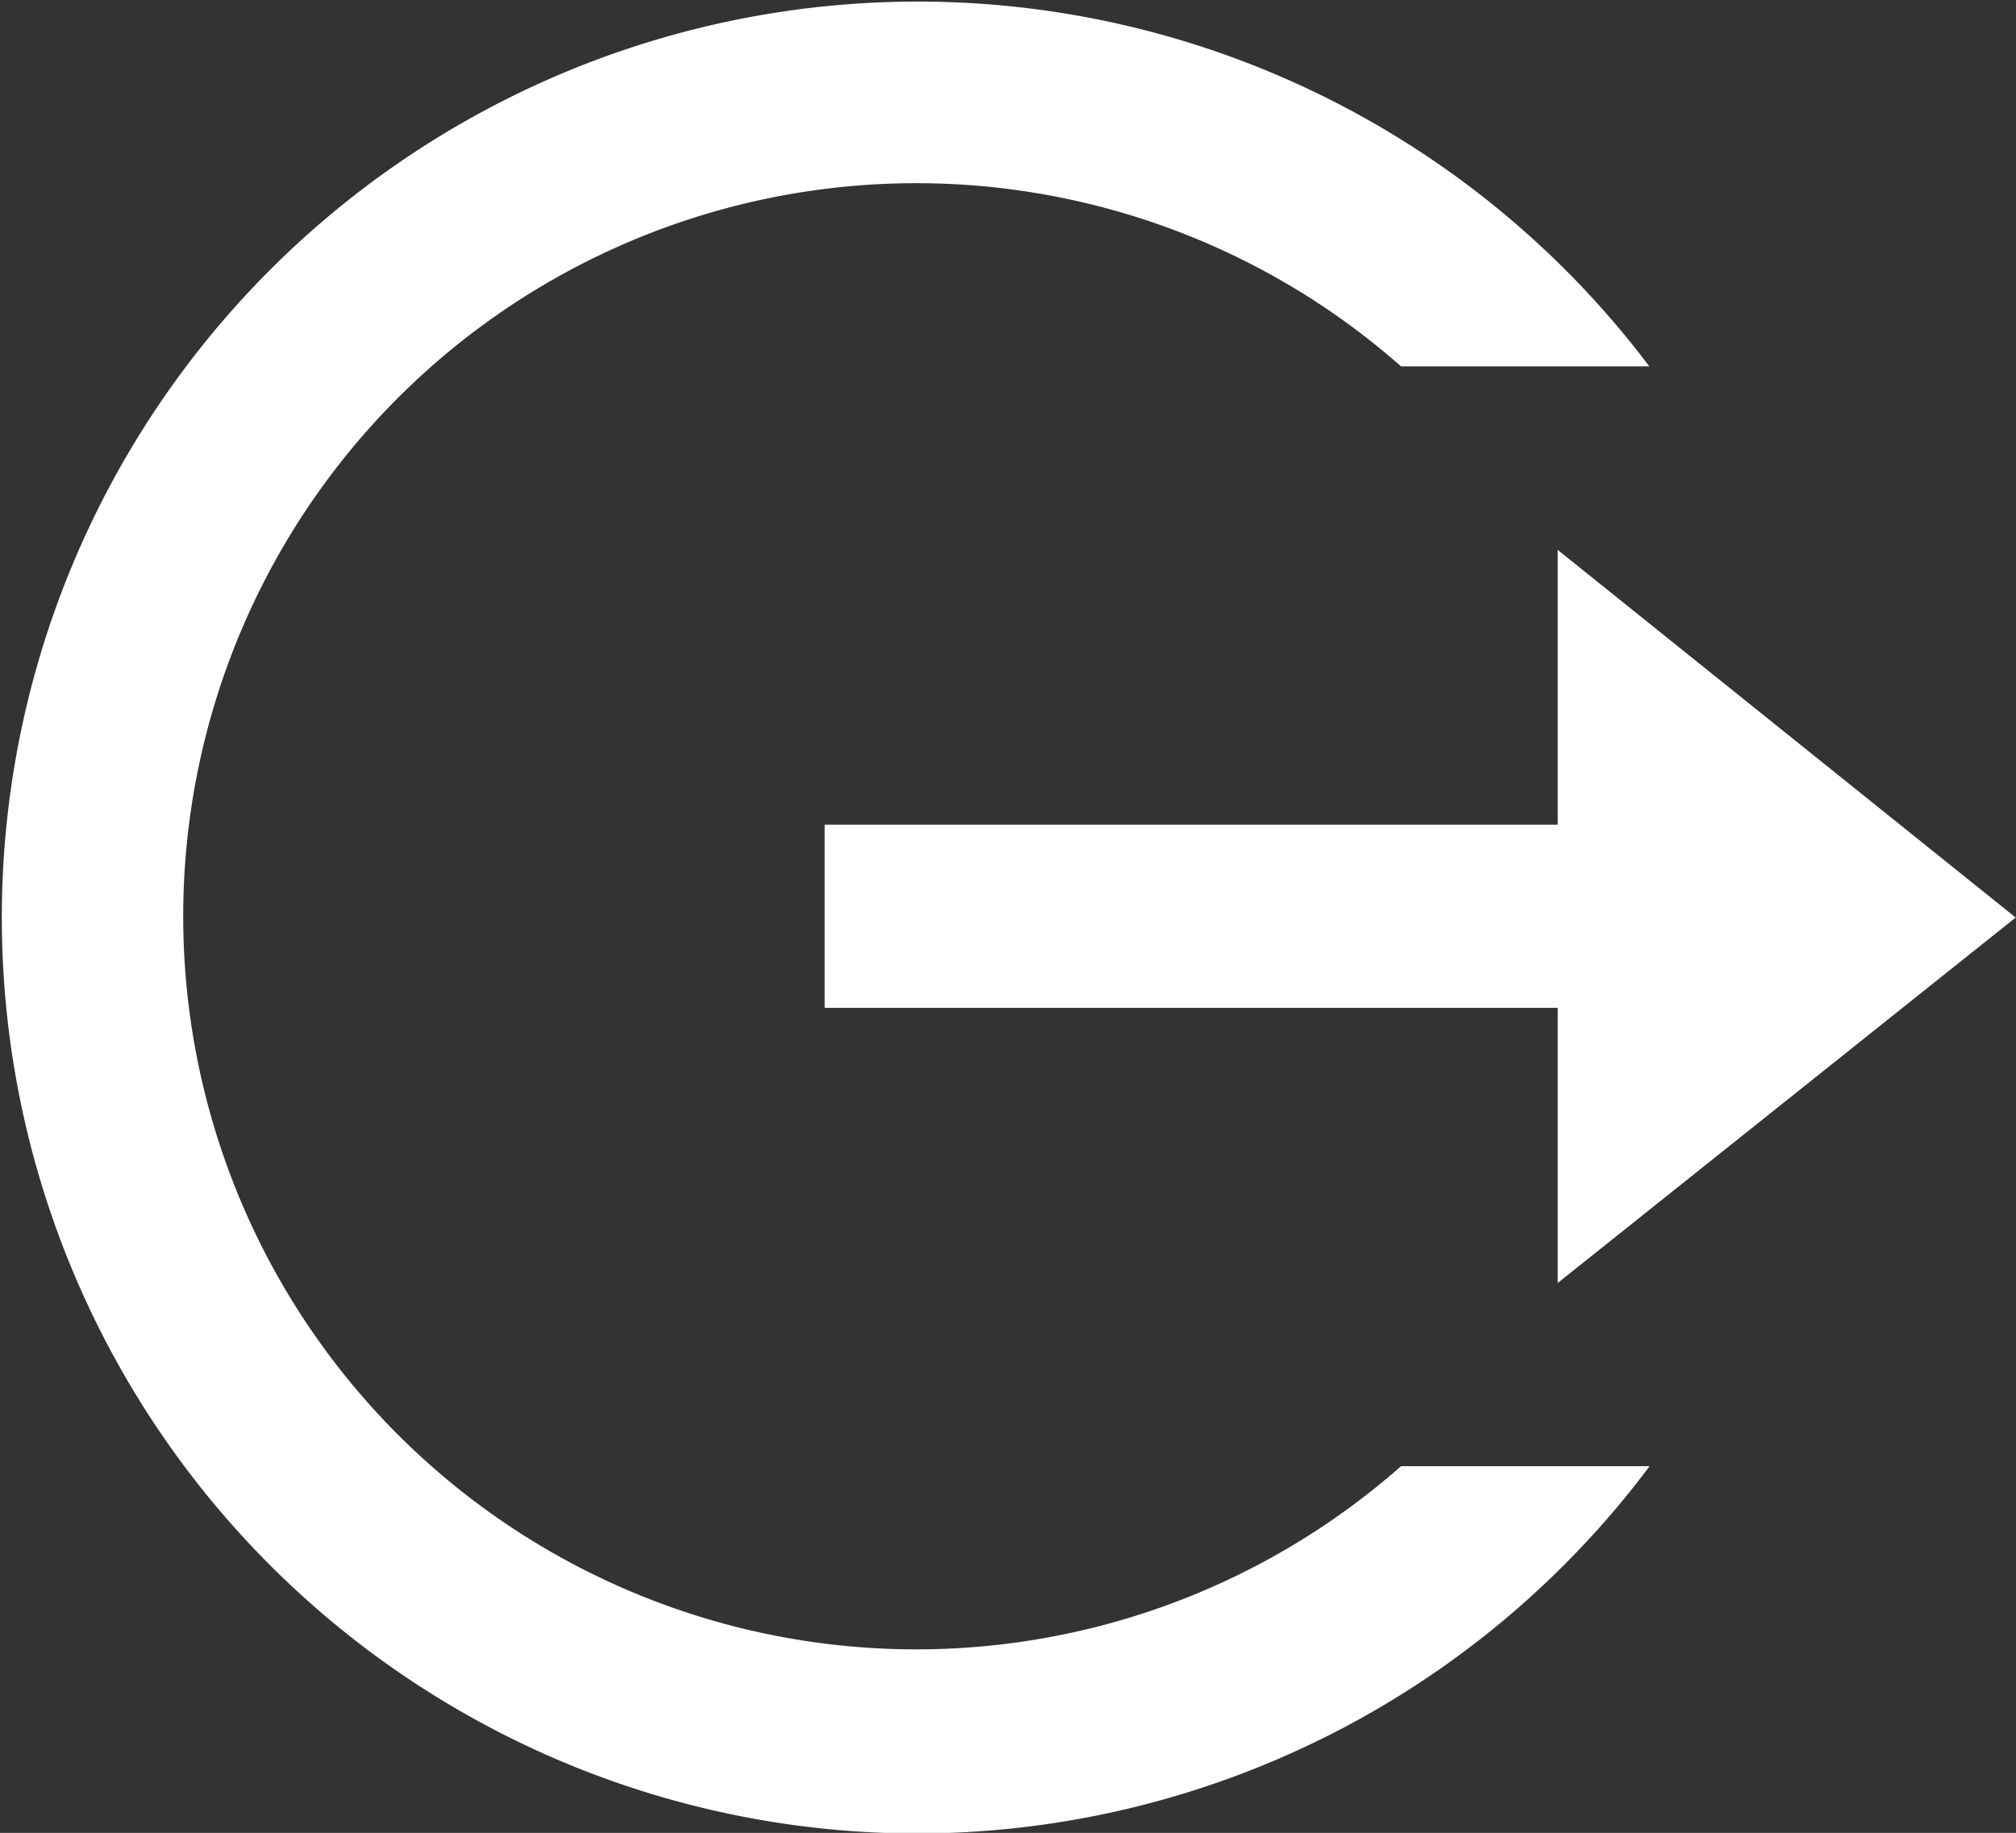 <svg id="Layer_1" data-name="Layer 1" xmlns="http://www.w3.org/2000/svg" viewBox="0 0 63.83 58.03"><rect x="0" y="0" width="63.83" height="58.03" fill="#333333" stroke="none"/><defs><style>.cls-1{fill:#fff;}</style></defs><path class="cls-1" d="M47.19,79A29,29,0,1,1,70.4,32.55H62.54a23.21,23.21,0,1,0,0,34.82h7.87A29,29,0,0,1,47.19,79ZM67.5,61.57V52.86H44.29v-5.8H67.5v-8.7L82,50Z" transform="translate(-18.18 -20.95)"/></svg>